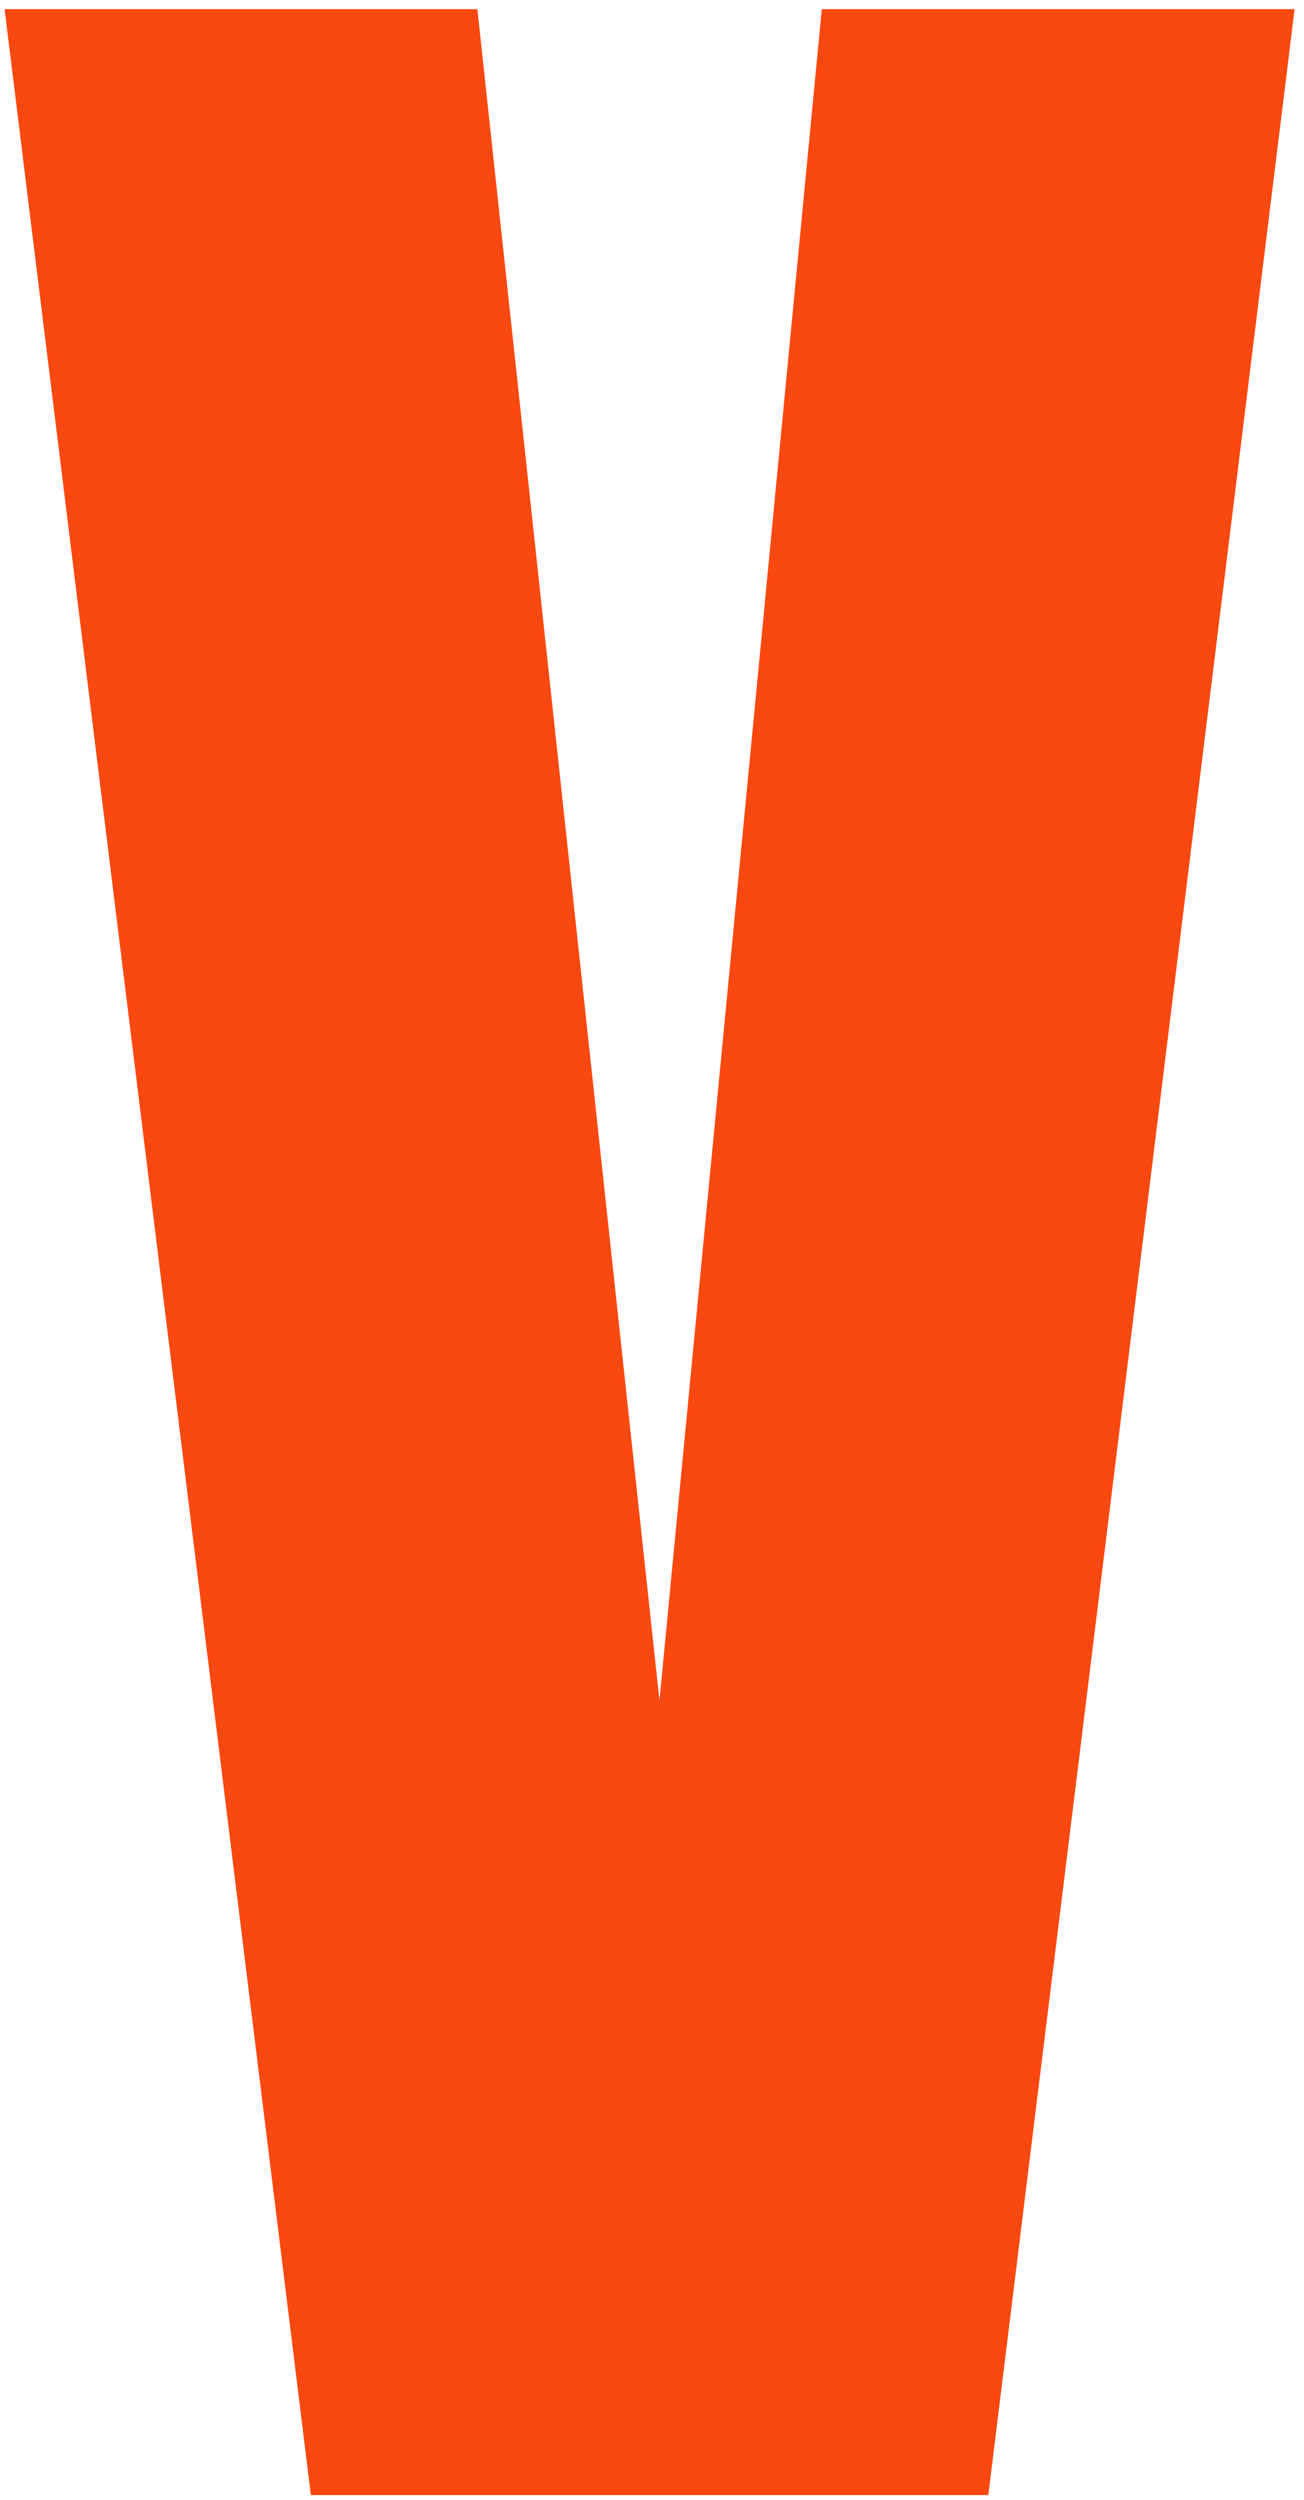 <svg width="120" height="230" viewBox="0 0 120 230" fill="none" xmlns="http://www.w3.org/2000/svg">
<path d="M28.606 229.566L0.422 0.842L43.932 0.842L60.687 156.442L75.624 0.842L119.135 0.842L90.95 229.566L28.606 229.566Z" fill="#FA4811"/>
</svg>
